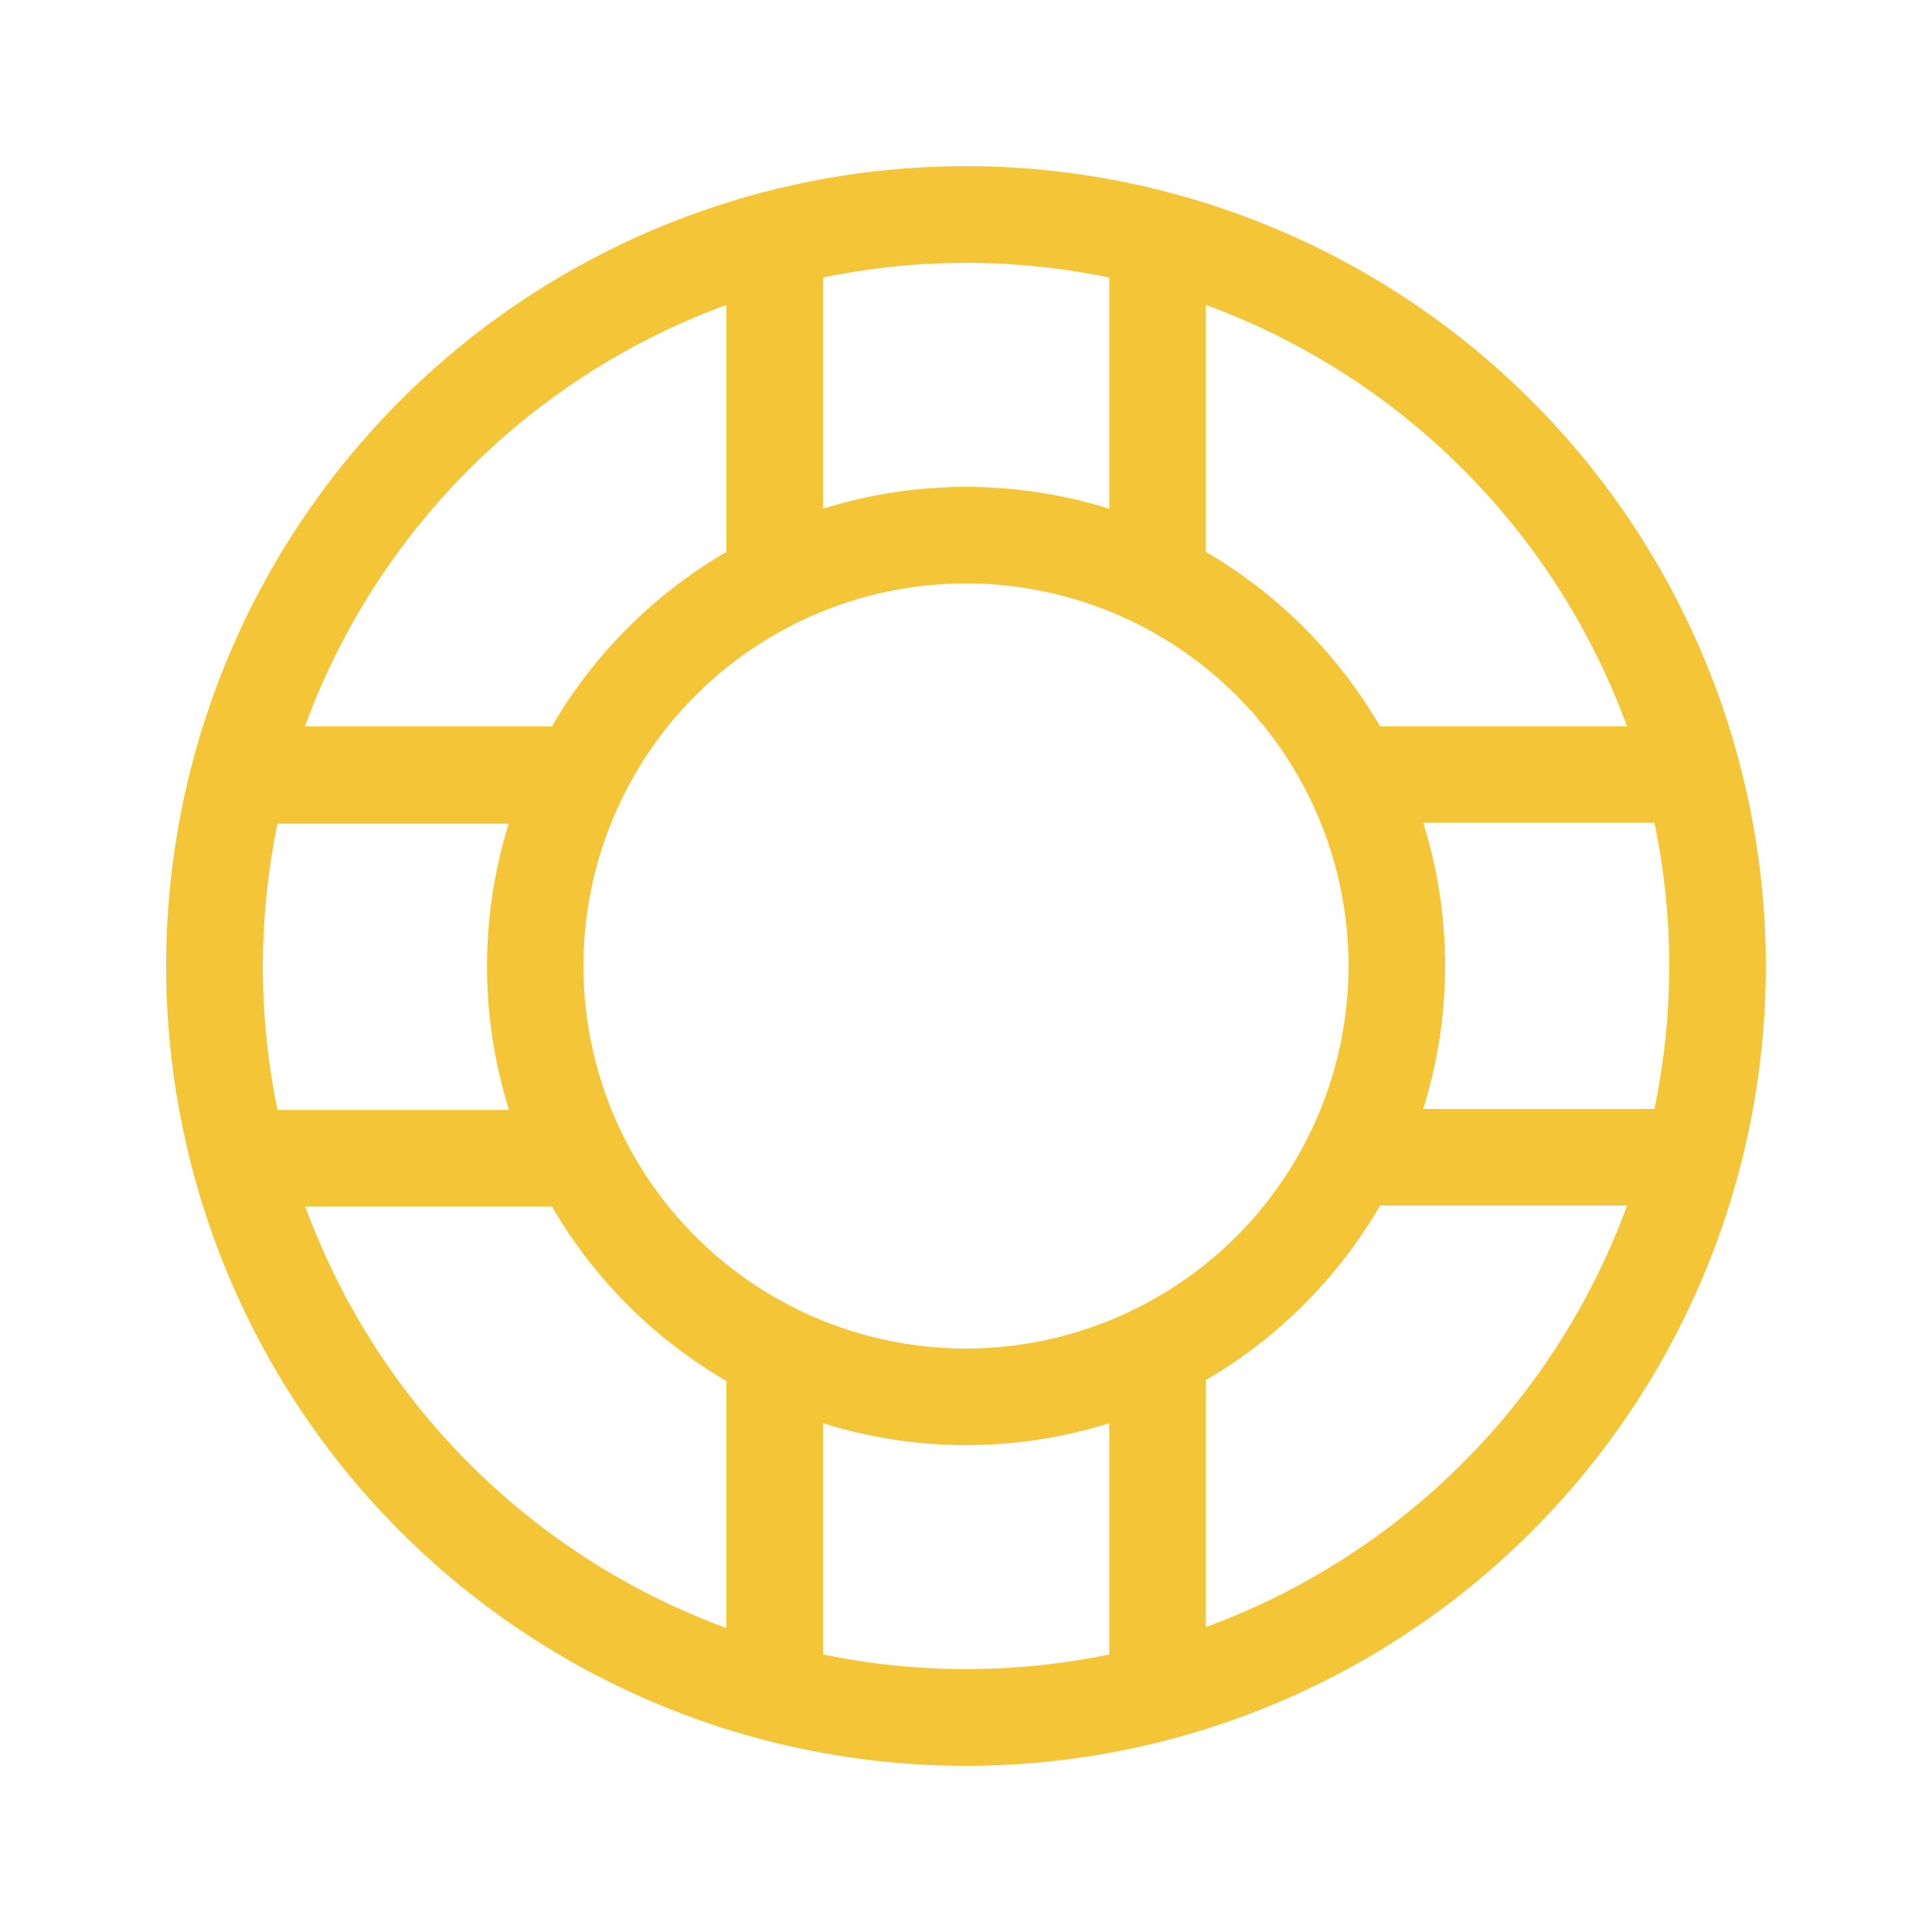 <svg id="图层_1" data-name="图层 1" xmlns="http://www.w3.org/2000/svg" viewBox="0 0 60 60"><defs><style>.cls-1{fill:#f5c538;}</style></defs><title>1</title><path class="cls-1" d="M30,5.16A24.84,24.84,0,1,0,54.84,30,24.86,24.86,0,0,0,30,5.16ZM50.53,22.56H42.86a15,15,0,0,0-5.41-5.42V9.47A22,22,0,0,1,50.53,22.56ZM51.84,30a21.85,21.85,0,0,1-.46,4.44H44.2a14.88,14.88,0,0,0,0-8.89h7.18A21.85,21.85,0,0,1,51.84,30ZM30,41.88A11.88,11.88,0,1,1,41.88,30,11.89,11.89,0,0,1,30,41.88ZM34.45,8.62V15.8a14.88,14.88,0,0,0-8.89,0V8.62A21.9,21.9,0,0,1,34.45,8.62Zm-11.89.85v7.67a15,15,0,0,0-5.42,5.42H9.47A22,22,0,0,1,22.56,9.47Zm-6.76,25H8.62a21.9,21.9,0,0,1,0-8.89H15.8A14.88,14.88,0,0,0,15.8,34.44Zm-6.33,3h7.67a15,15,0,0,0,5.42,5.42v7.67A22,22,0,0,1,9.47,37.44ZM25.56,51.38V44.2a14.88,14.88,0,0,0,8.89,0v7.18A21.9,21.9,0,0,1,25.56,51.38Zm11.89-.85V42.86a15,15,0,0,0,5.41-5.42h7.67A22,22,0,0,1,37.45,50.53Z"/></svg>